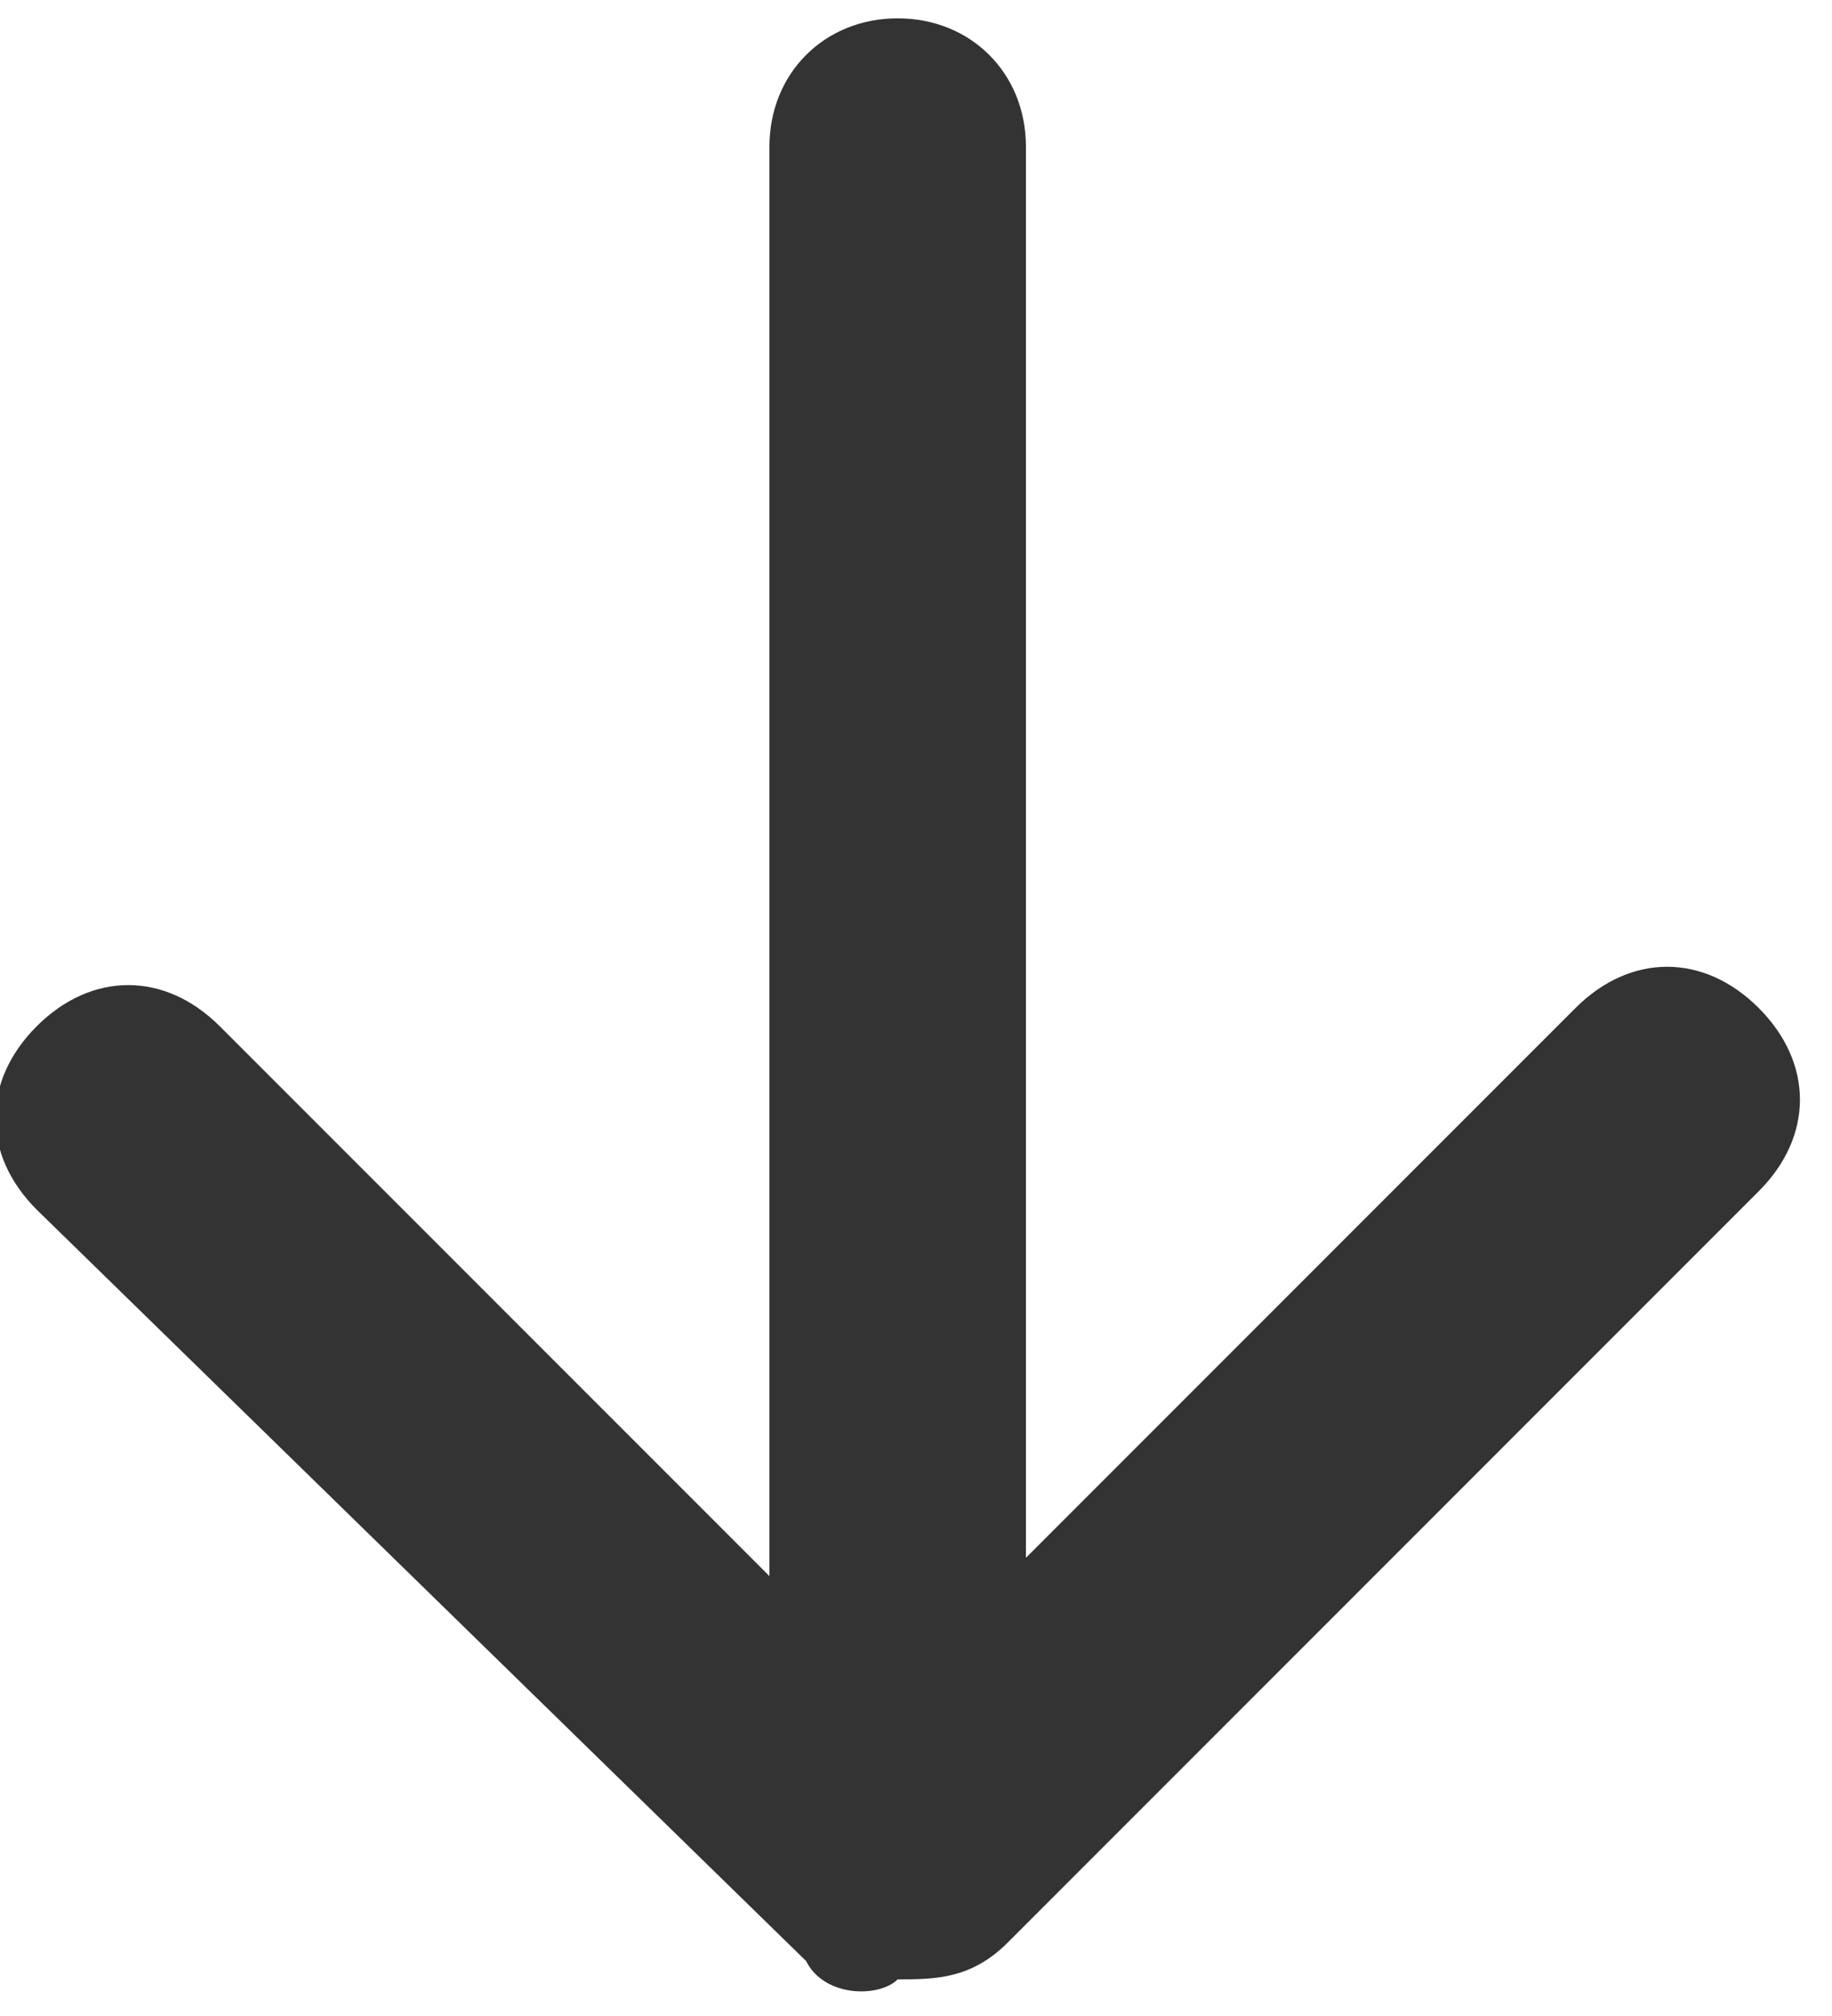 <?xml version="1.0" encoding="utf-8"?>
<!-- Generator: Adobe Illustrator 17.1.0, SVG Export Plug-In . SVG Version: 6.00 Build 0)  -->
<!DOCTYPE svg PUBLIC "-//W3C//DTD SVG 1.0//EN" "http://www.w3.org/TR/2001/REC-SVG-20010904/DTD/svg10.dtd">
<svg version="1.0" id="Layer_1" xmlns="http://www.w3.org/2000/svg" xmlns:xlink="http://www.w3.org/1999/xlink" x="0px" y="0px"
	 viewBox="0 0 10 11" enable-background="new 0 0 10 11" xml:space="preserve">
<path fill-rule="evenodd" clip-rule="evenodd" fill="#333333" d="M4.4,10.7L0.2,6.6c-0.3-0.3-0.3-0.7,0-1c0.3-0.3,0.7-0.3,1,0l3,3
	V0.8c0-0.4,0.3-0.7,0.7-0.7c0.4,0,0.7,0.3,0.7,0.7v7.7l3-3c0.3-0.3,0.7-0.3,1,0c0.3,0.3,0.3,0.7,0,1l-4.1,4.1
	c-0.2,0.2-0.4,0.2-0.6,0.2C4.8,10.9,4.5,10.9,4.4,10.7z"/>
</svg>
